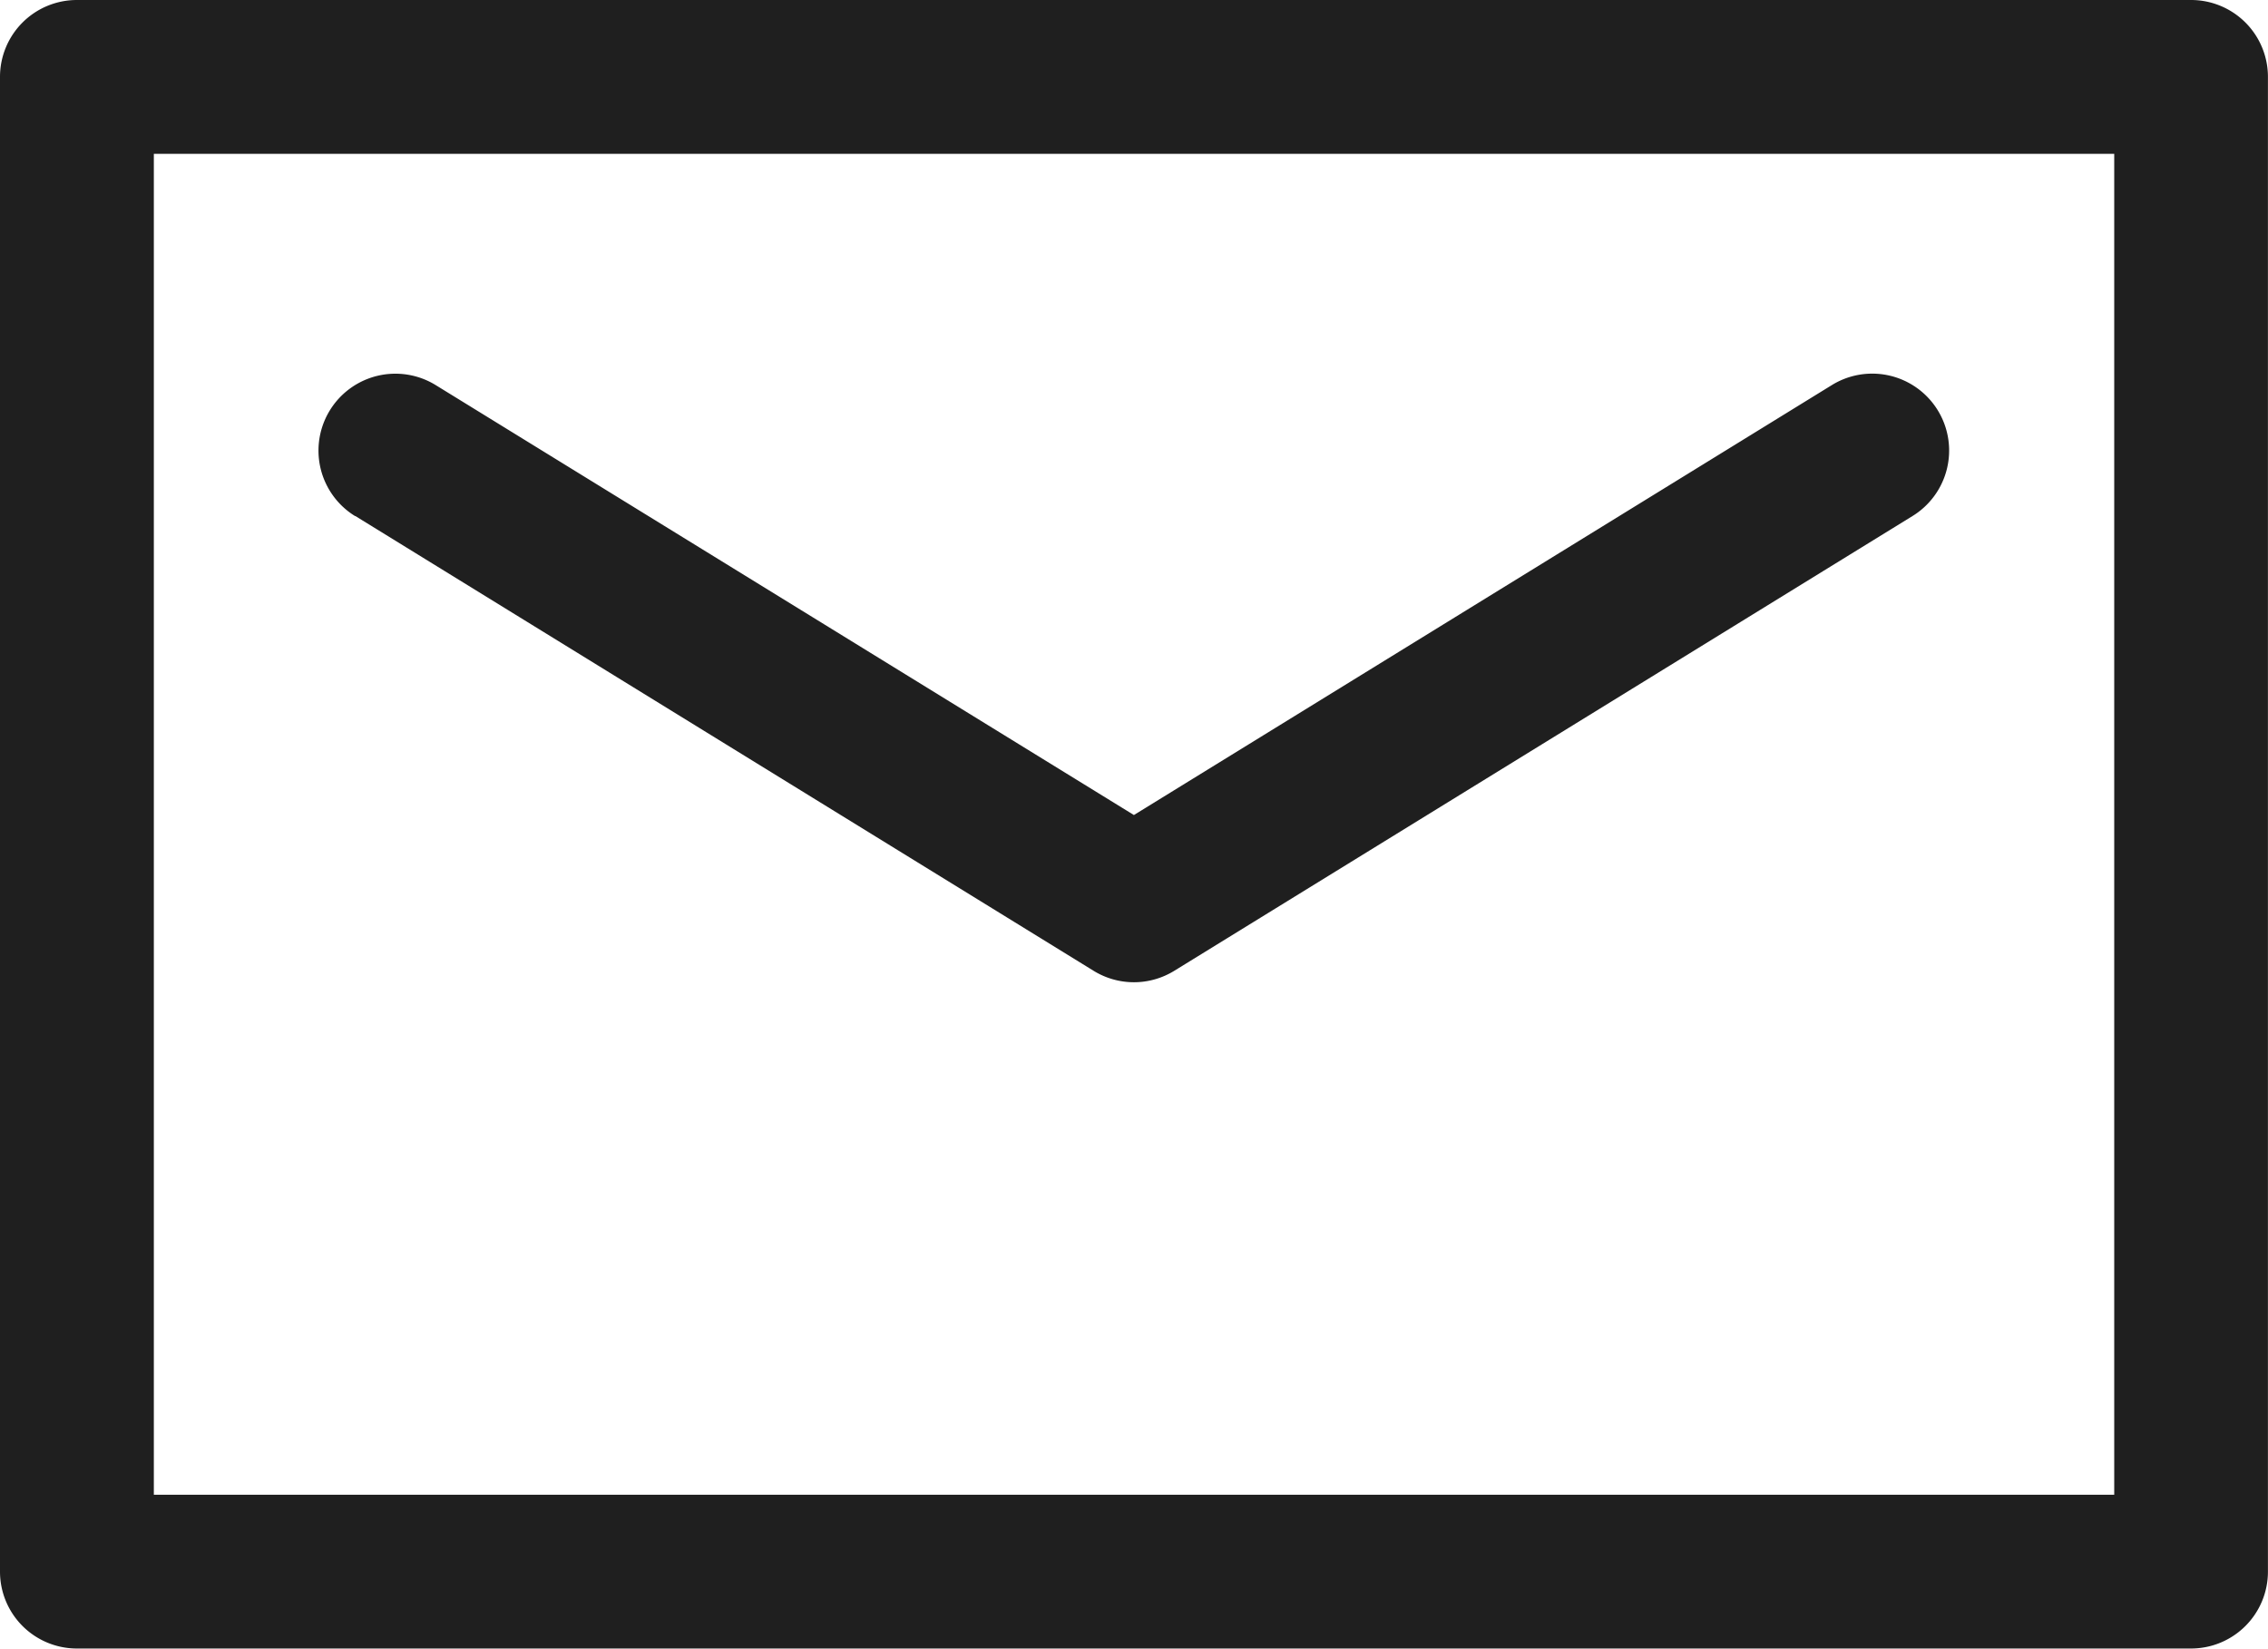 <svg xmlns="http://www.w3.org/2000/svg" width="35.899" height="26.099" viewBox="0 0 35.899 26.099"><defs><style>.a{fill:#1f1f1f;}</style></defs><g transform="translate(0)"><path class="a" d="M192.682,289H159.217A1.217,1.217,0,0,0,158,290.217v23.664a1.217,1.217,0,0,0,1.217,1.217h33.464a1.217,1.217,0,0,0,1.217-1.217V290.217A1.217,1.217,0,0,0,192.682,289Zm-1.217,23.664h-31.03V291.435h31.03Zm0,0" transform="translate(-158 -289)"/><path class="a" d="M200.027,339.843l11.686,7.2a1.216,1.216,0,0,0,1.277,0l11.686-7.2a1.217,1.217,0,1,0-1.277-2.073l-11.048,6.807L201.3,337.771a1.217,1.217,0,0,0-1.277,2.073Zm0,0" transform="translate(-194.403 -331.674)"/></g></svg>